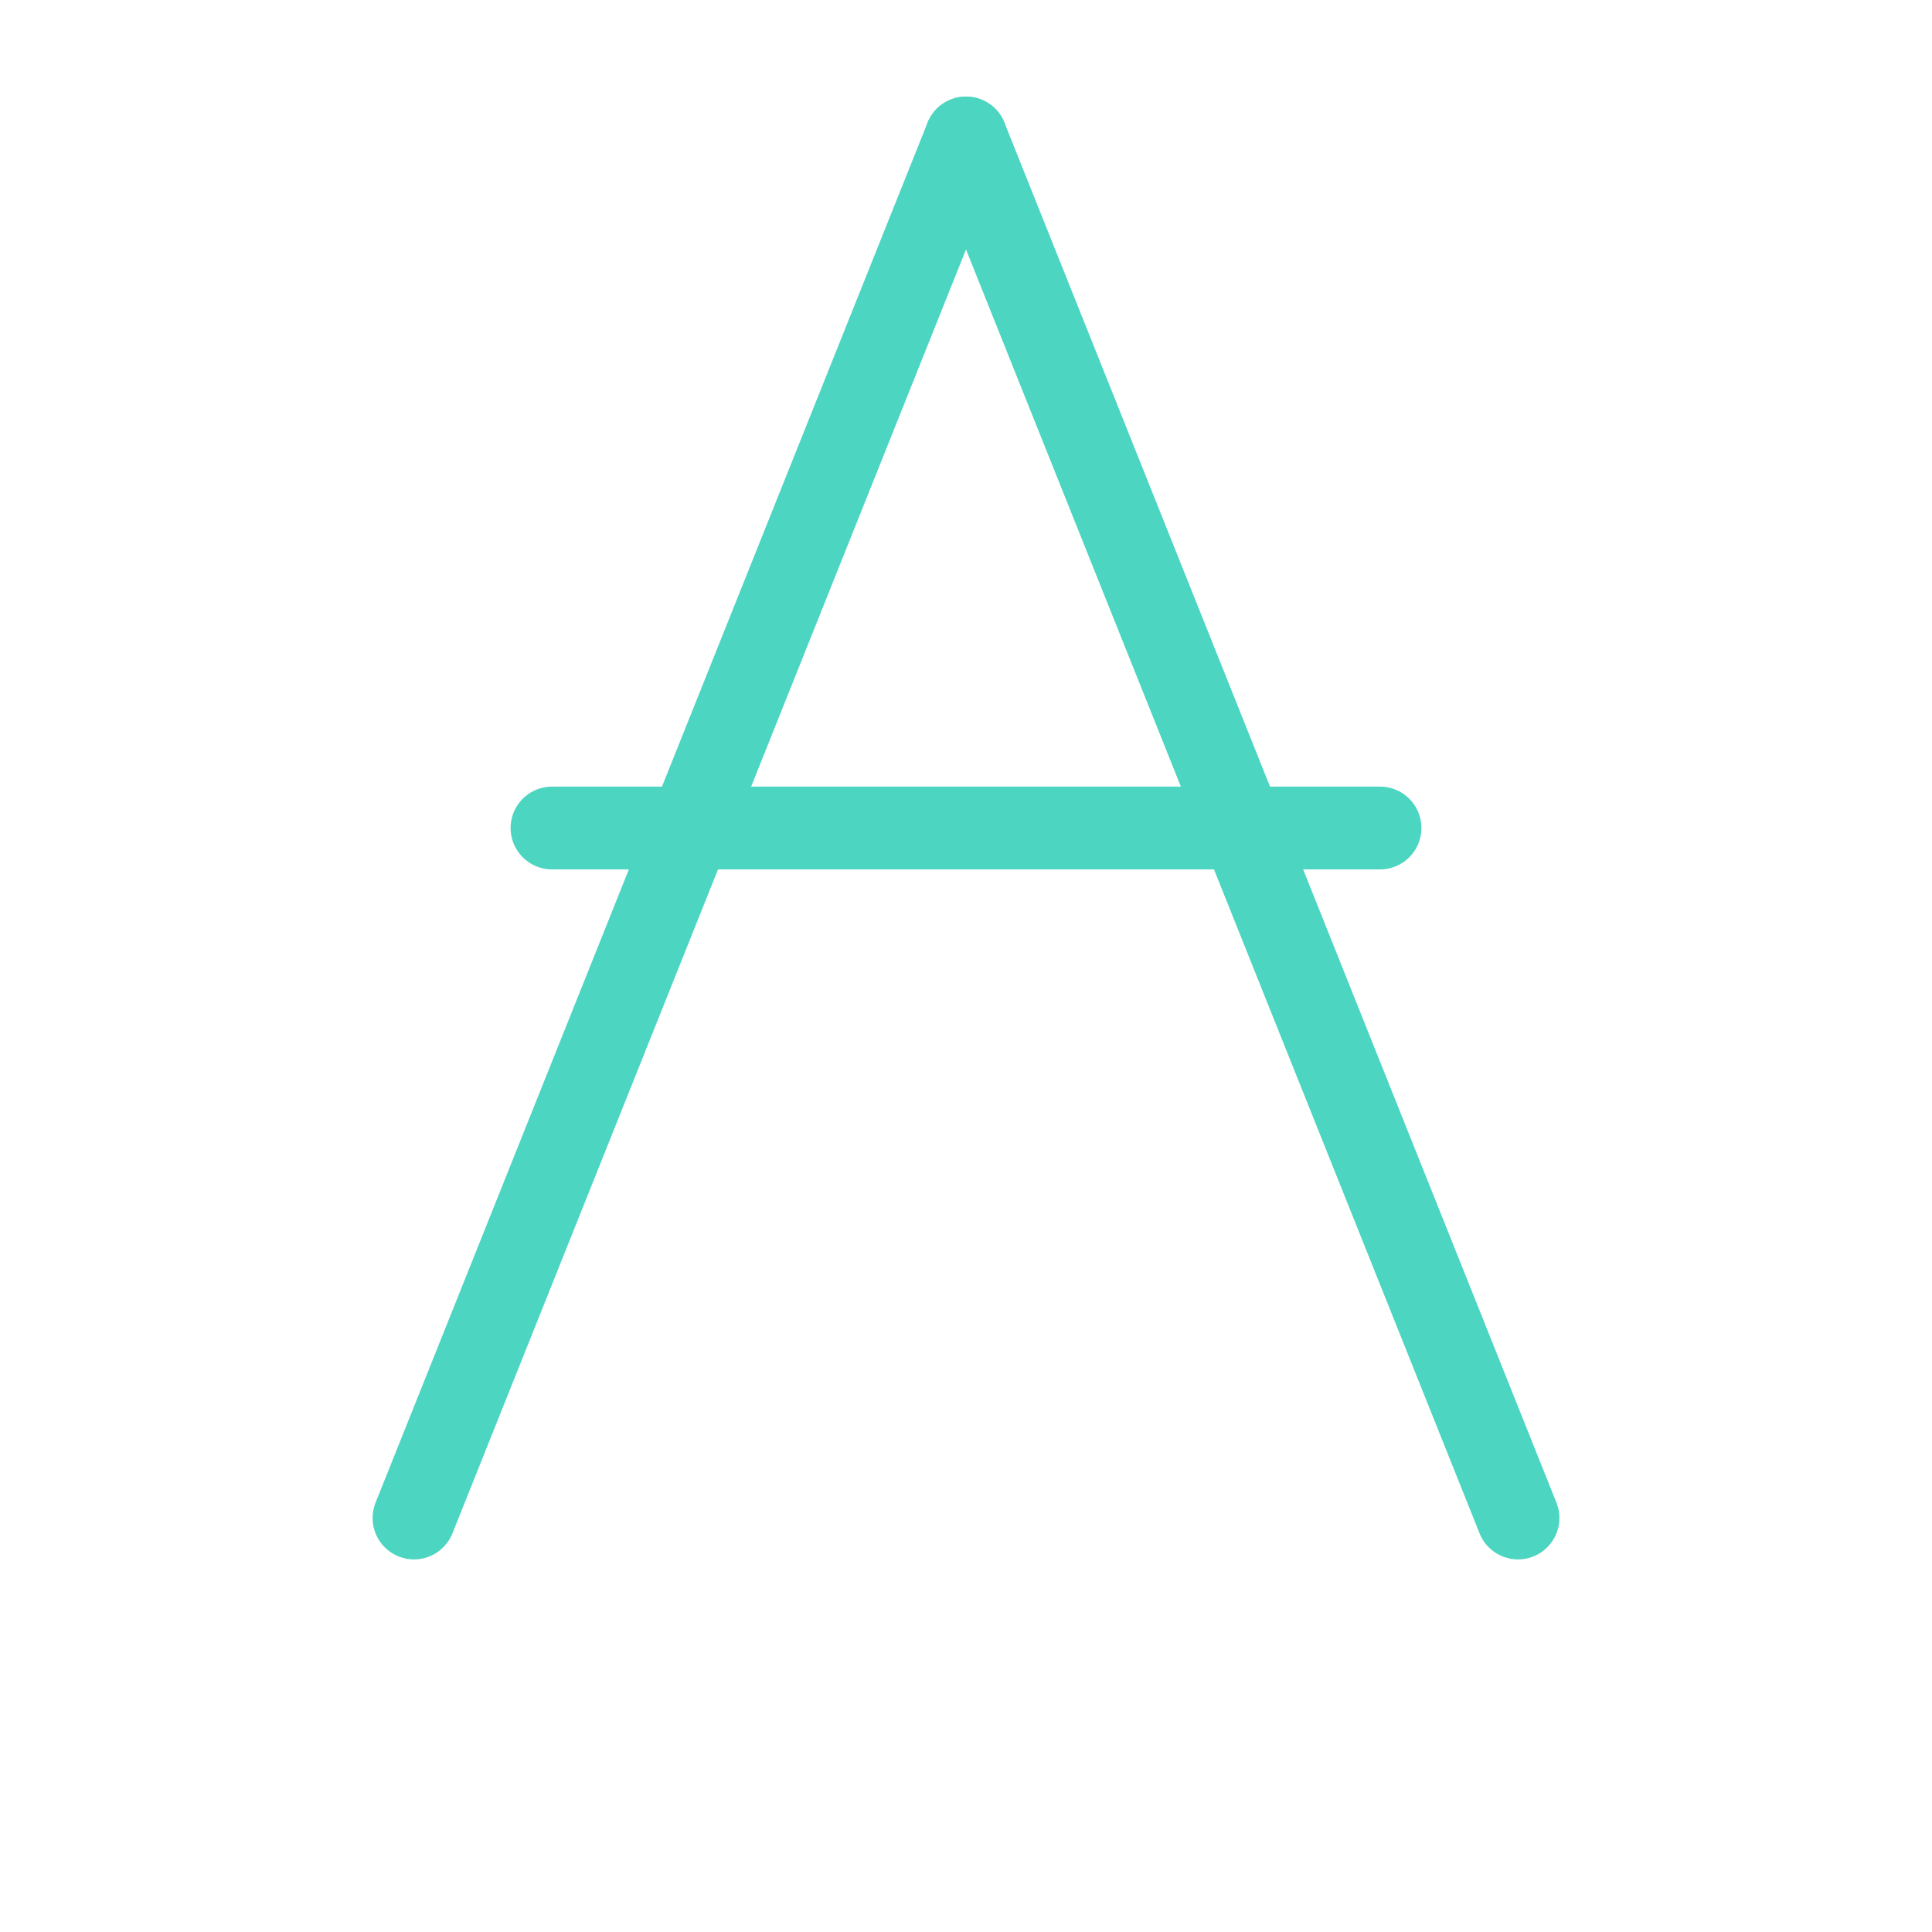 <svg width="140" height="140" viewBox="0 0 140 140" xmlns="http://www.w3.org/2000/svg">
  <path d="M70,10 L30,110" fill="none" stroke="#4CD6C1" stroke-width="6" stroke-linecap="round" />
  <path d="M70,10 L110,110" fill="none" stroke="#4CD6C1" stroke-width="6" stroke-linecap="round" />
  <path d="M40,60 L100,60" fill="none" stroke="#4CD6C1" stroke-width="6" stroke-linecap="round" />
</svg>
